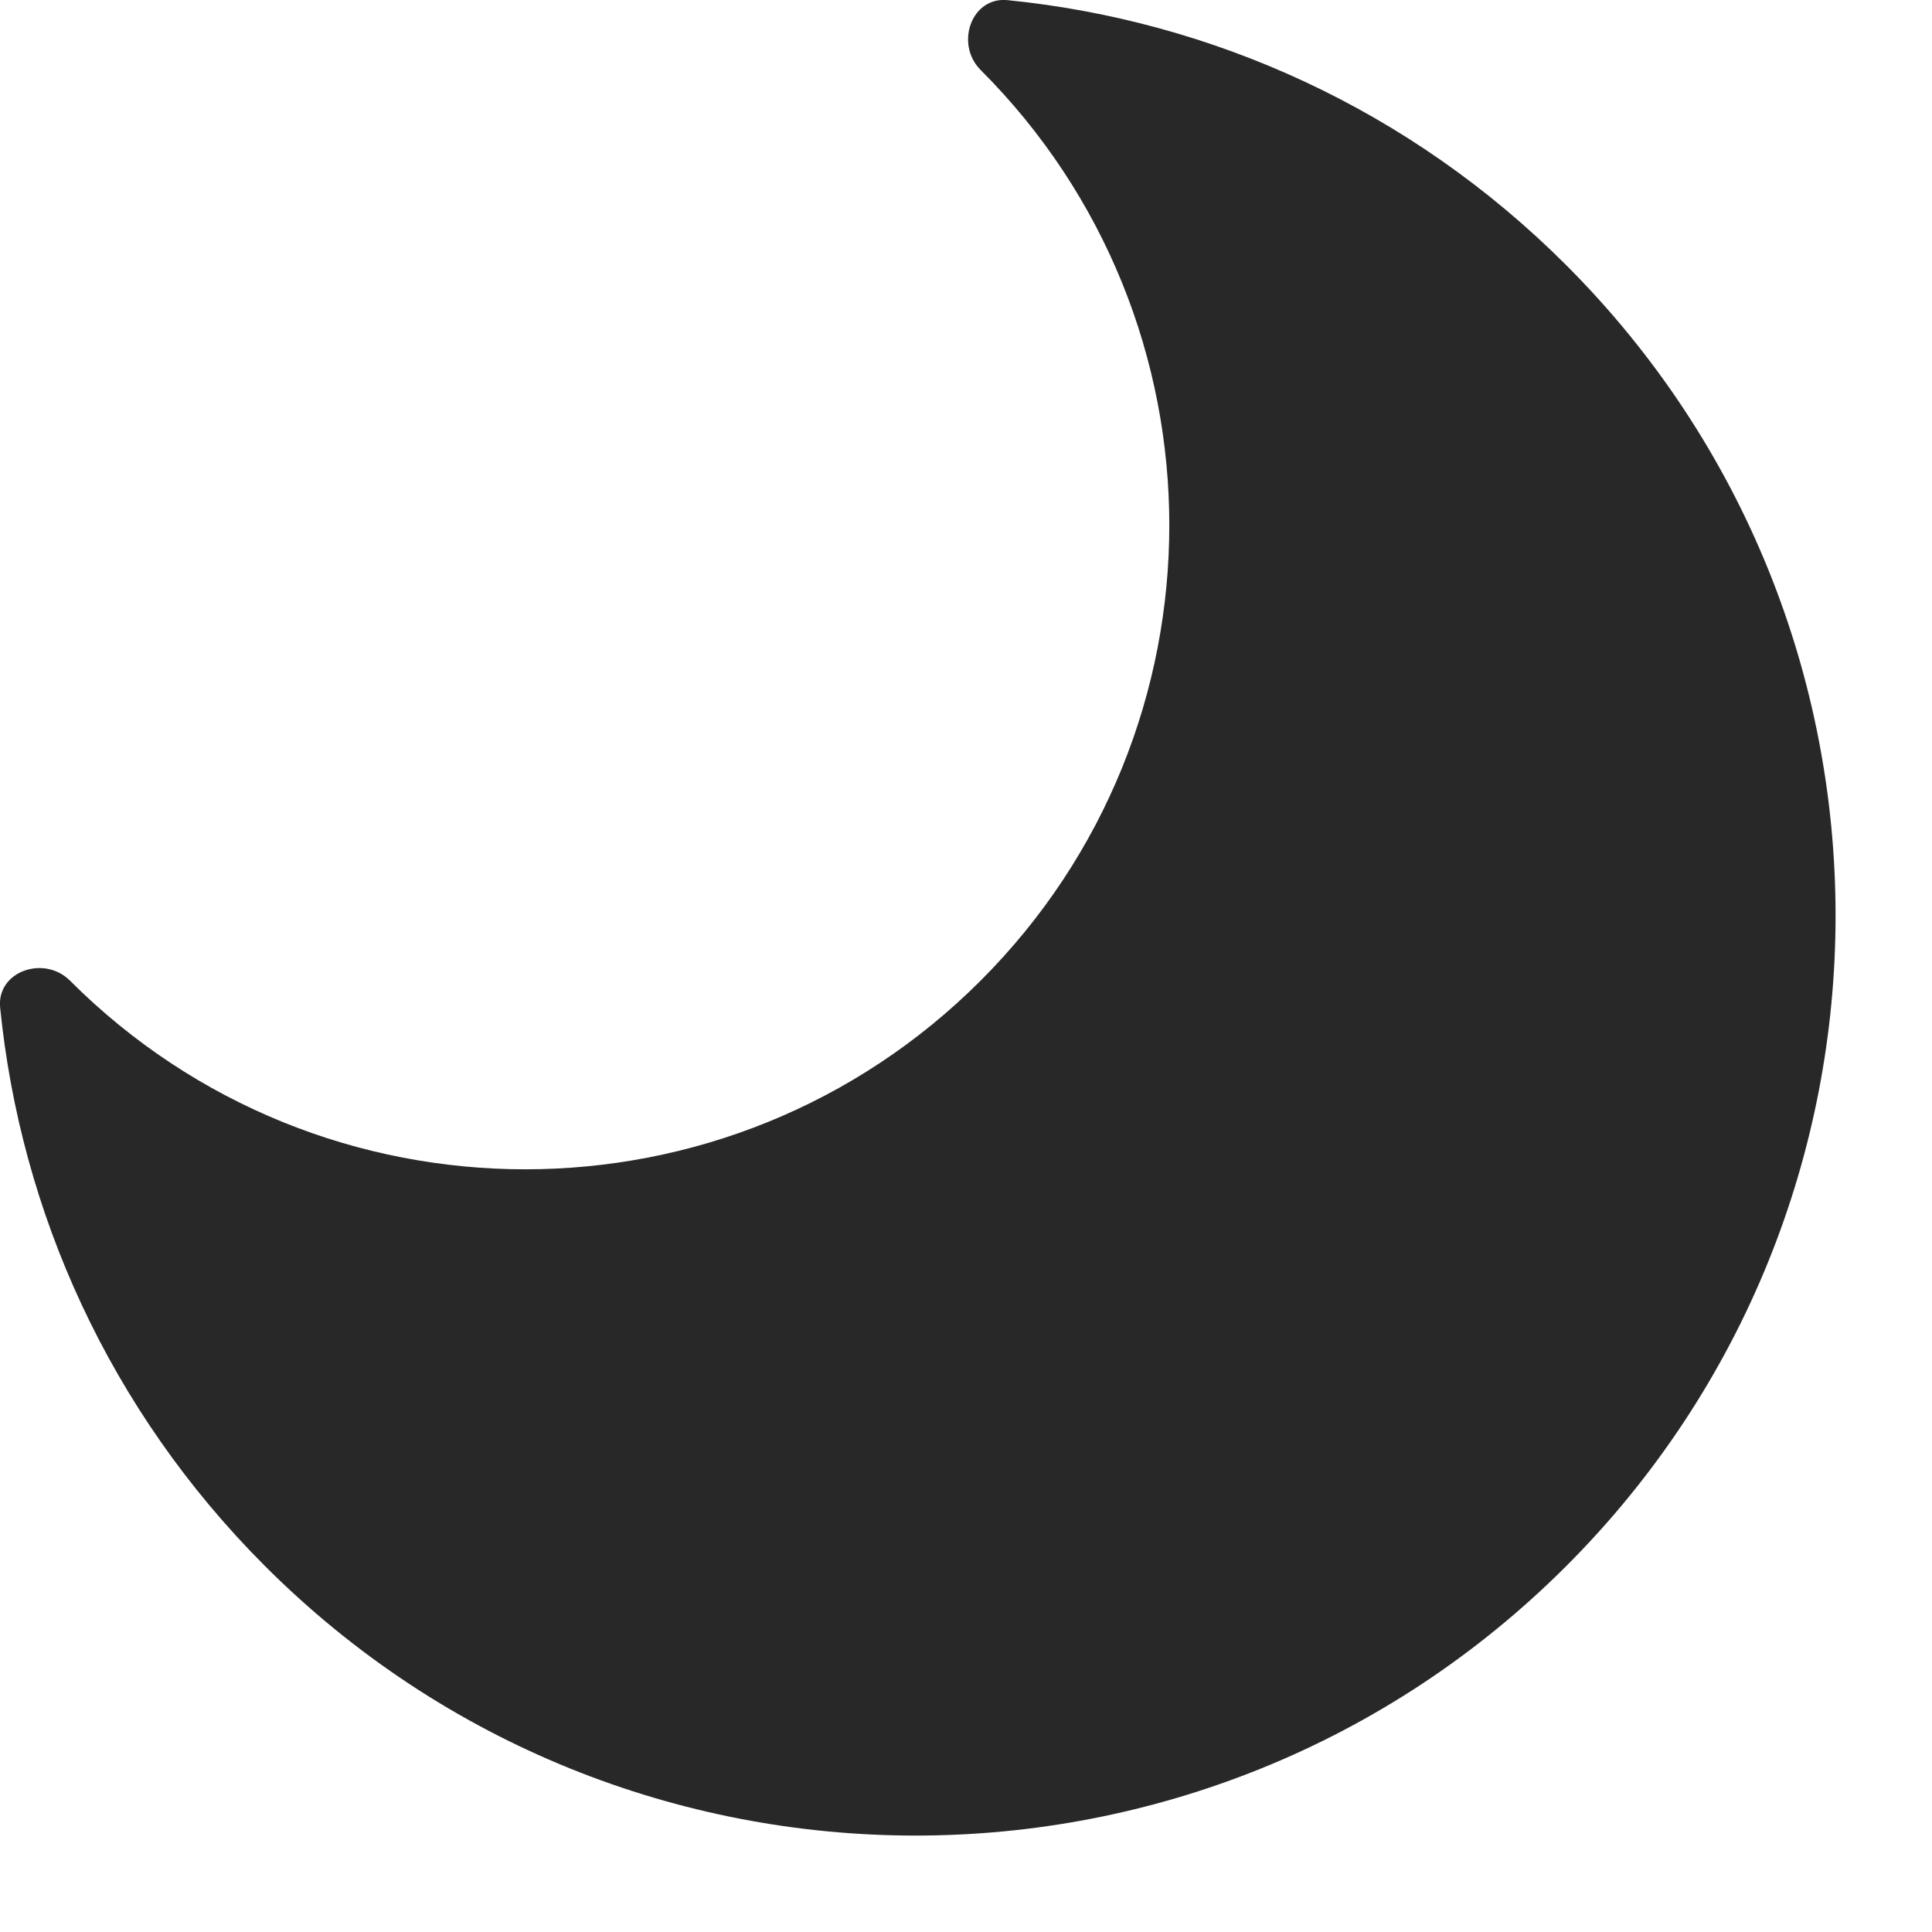 <svg preserveAspectRatio="none" width="100%" height="100%" overflow="visible" style="display: block;" viewBox="0 0 14 14" fill="none" xmlns="http://www.w3.org/2000/svg">
<path id="Subtract" d="M7.106 7.106C8.929 5.284 8.929 2.329 7.106 0.507C6.919 0.32 7.038 -0.025 7.301 0.001C8.779 0.149 10.217 0.789 11.349 1.921C13.952 4.524 13.952 8.745 11.349 11.349C8.745 13.952 4.524 13.952 1.921 11.349C0.789 10.217 0.149 8.779 0.001 7.301C-0.025 7.038 0.32 6.919 0.507 7.106C2.329 8.929 5.284 8.929 7.106 7.106Z" fill="#282828"/>
</svg>
